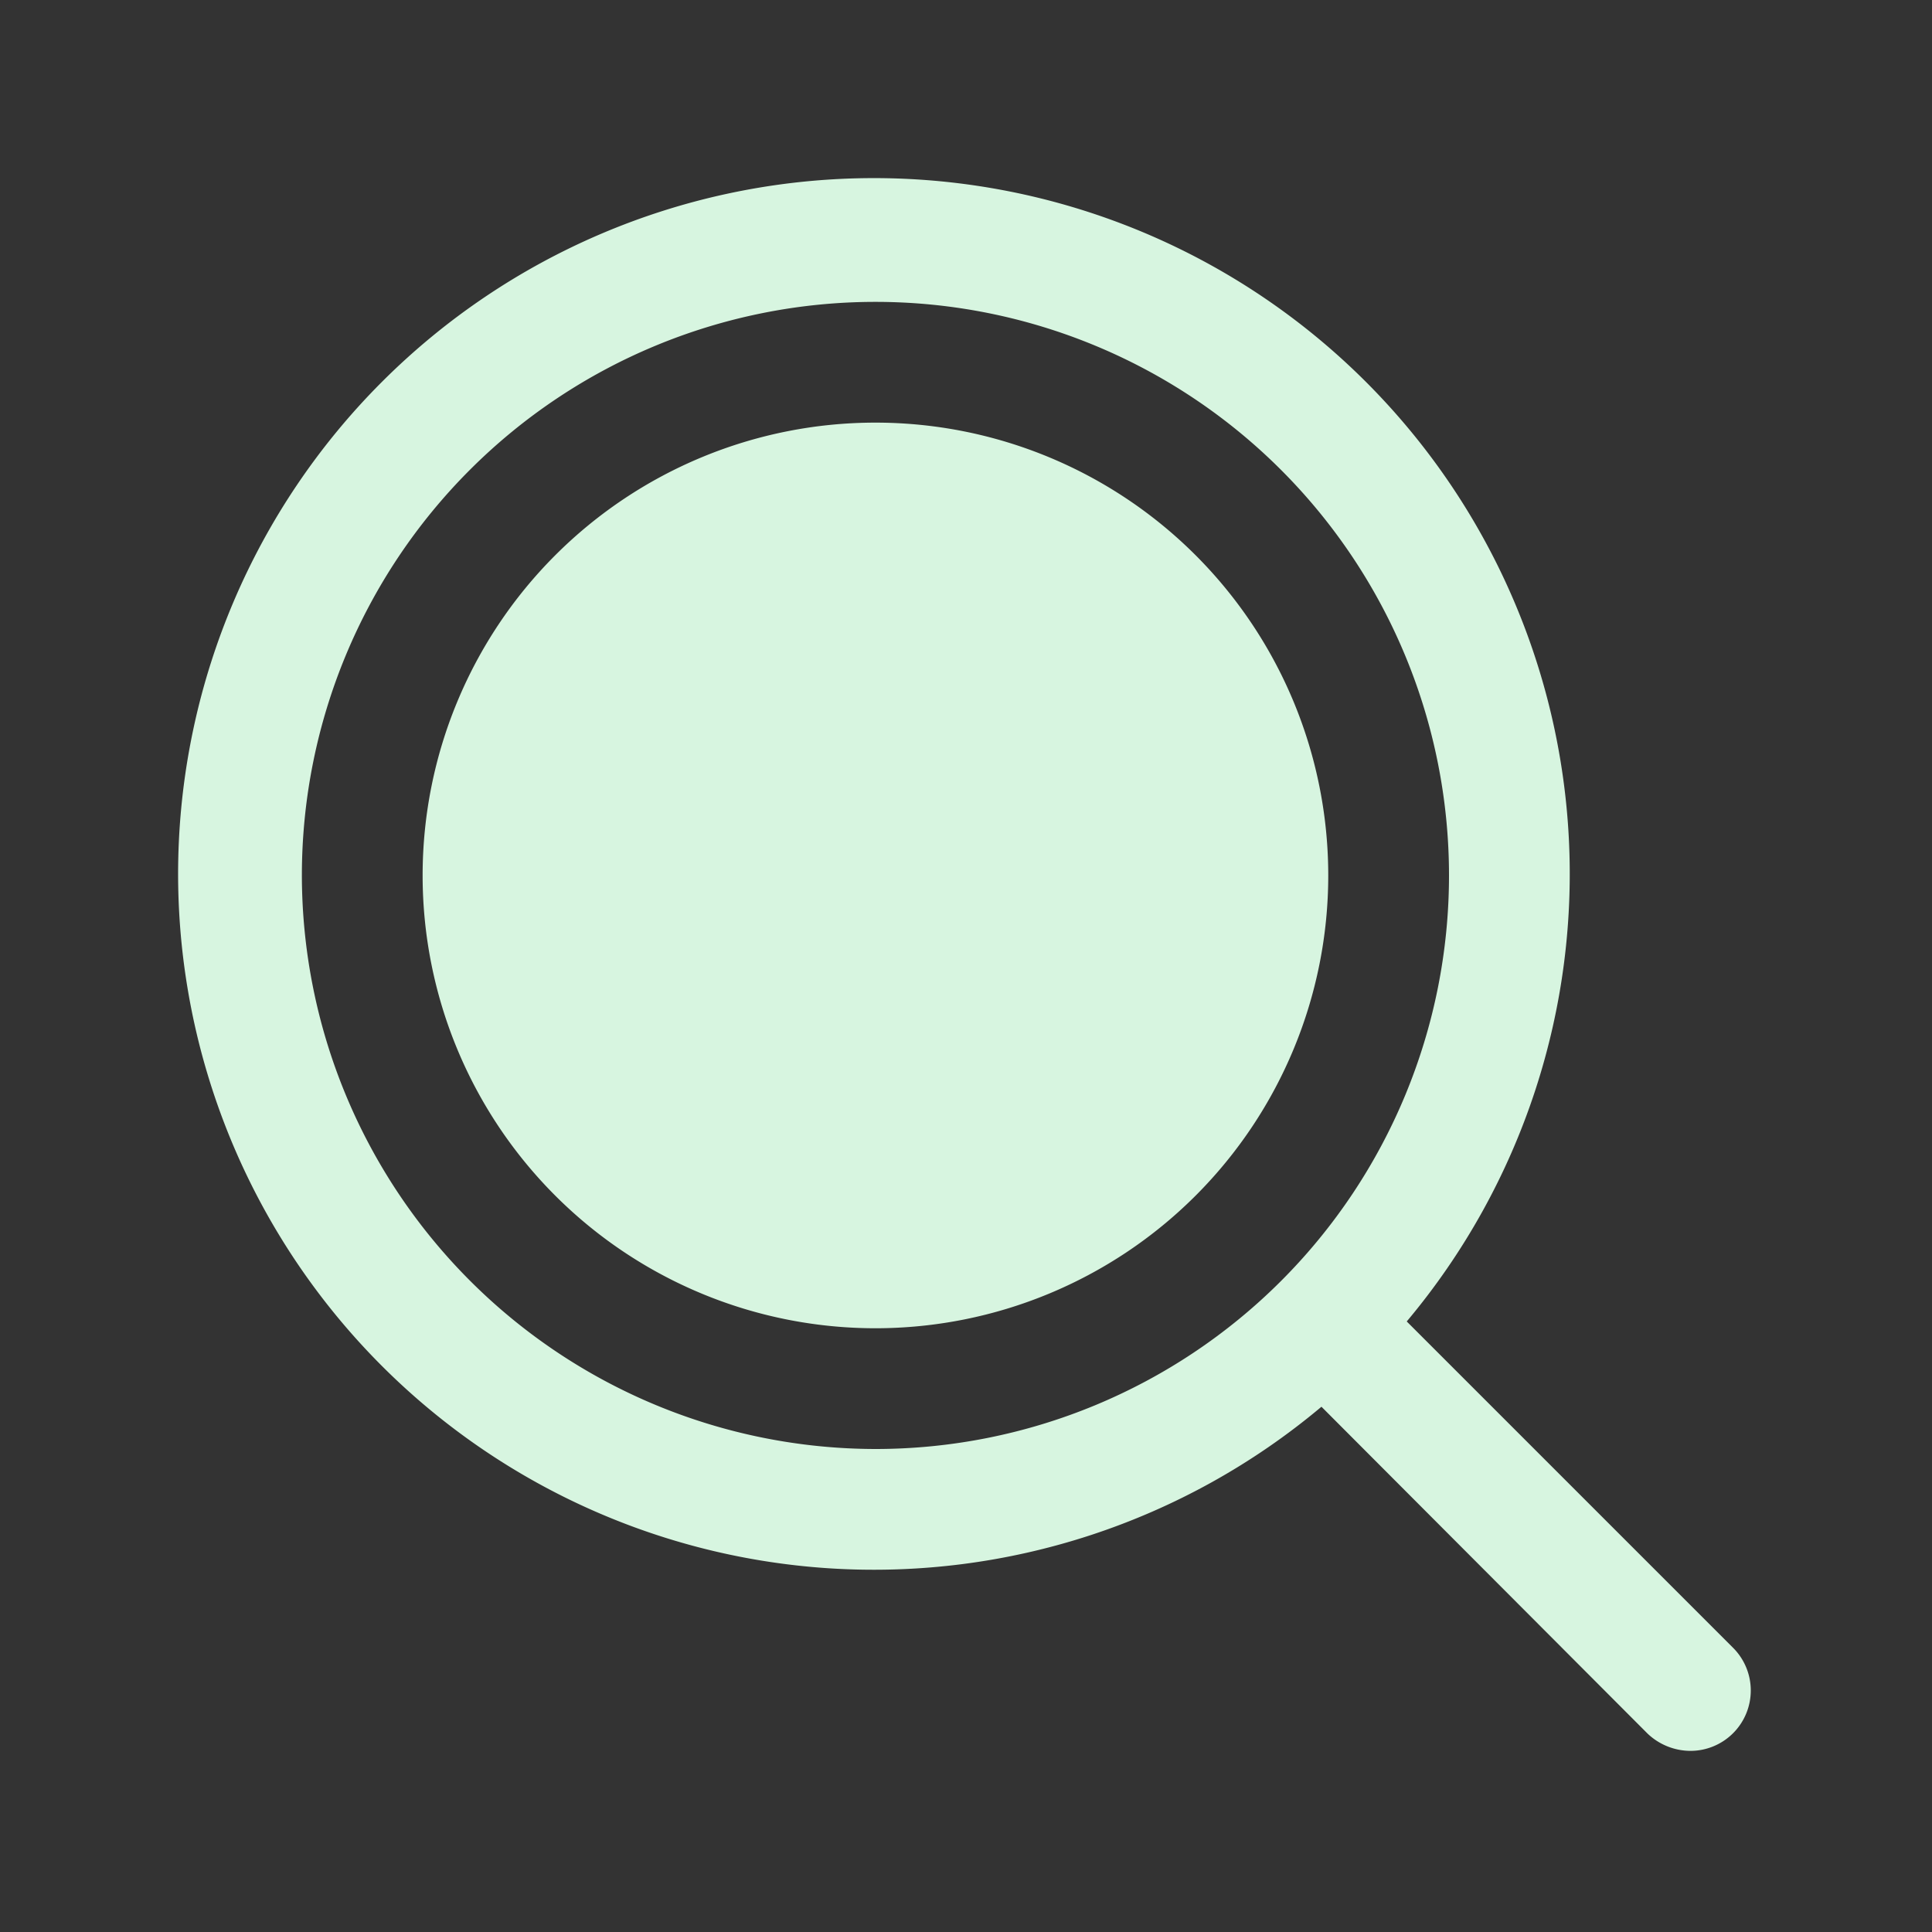<svg xmlns="http://www.w3.org/2000/svg" viewBox="0 0 256 256" focusable="false" color="rgb(215, 245, 224) /* {&quot;name&quot;:&quot;Green Light&quot;} */" style="user-select: none; width: 100%; height: 100%; display: inline-block; fill: rgb(215, 245, 224); flex-shrink: 0;"><rect x="0" y="0" width="256" height="256" fill="#333333" stroke="none"/><g color="rgb(215, 245, 224) /* {&quot;name&quot;:&quot;Green Light&quot;} */" weight="fill"><path d="M176,116a60,60,0,1,1-60-60A60,60,0,0,1,176,116Zm53.6,113.7A8,8,0,0,1,224,232a8.3,8.3,0,0,1-5.7-2.3l-43.2-43.3a92.2,92.2,0,1,1,11.3-11.3l43.2,43.2A8,8,0,0,1,229.6,229.7ZM116,192a76,76,0,1,0-76-76A76.1,76.1,0,0,0,116,192Z"></path></g></svg>